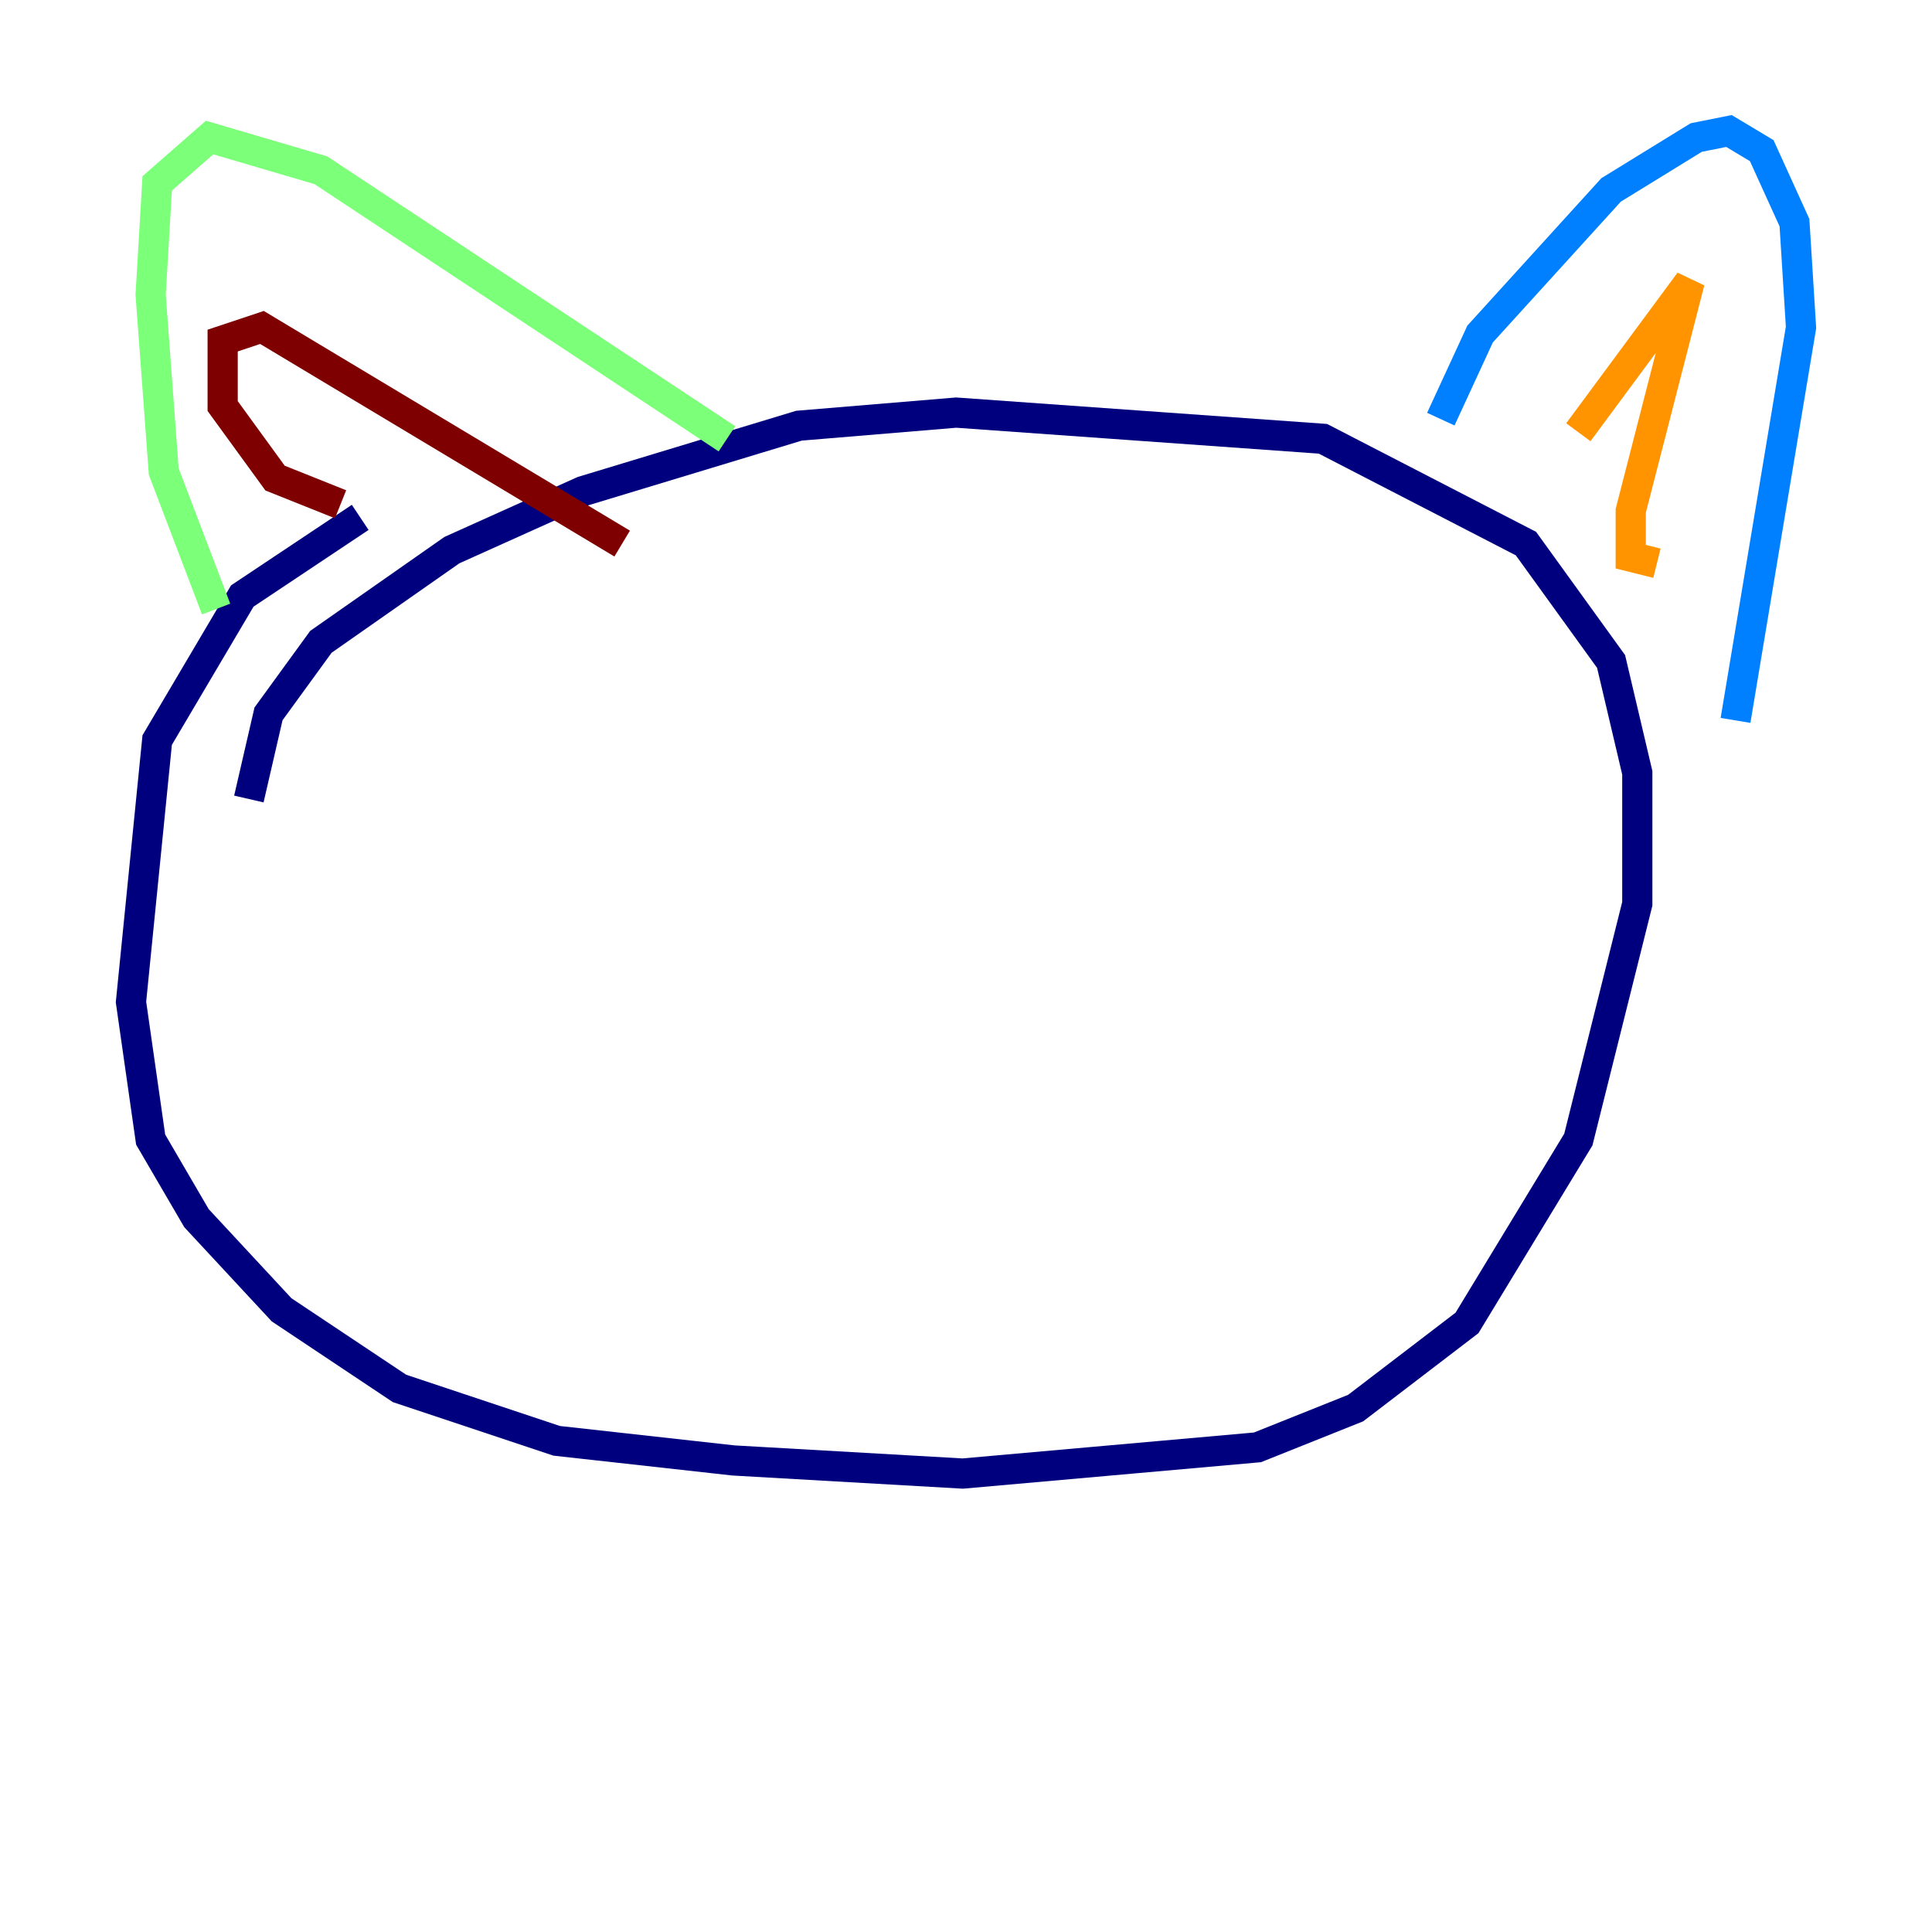 <?xml version="1.0" encoding="utf-8" ?>
<svg baseProfile="tiny" height="128" version="1.2" viewBox="0,0,128,128" width="128" xmlns="http://www.w3.org/2000/svg" xmlns:ev="http://www.w3.org/2001/xml-events" xmlns:xlink="http://www.w3.org/1999/xlink"><defs /><polyline fill="none" points="16.488,52.936 17.79,47.295 21.261,42.522 29.939,36.447 38.617,32.542 52.936,28.203 63.349,27.336 87.647,29.071 101.098,36.014 106.739,43.824 108.475,51.2 108.475,59.878 104.57,75.498 97.193,87.647 89.817,93.288 83.308,95.891 63.783,97.627 48.597,96.759 36.881,95.458 26.468,91.986 18.658,86.78 13.017,80.705 9.98,75.498 8.678,66.386 10.414,49.031 16.054,39.485 23.864,34.278" stroke="#00007f" stroke-width="2" /><polyline fill="none" points="95.458,27.77 98.061,22.129 106.739,12.583 112.38,9.112 114.549,8.678 116.719,9.98 118.888,14.752 119.322,21.695 114.983,47.729" stroke="#0080ff" stroke-width="2" /><polyline fill="none" points="14.319,40.352 10.848,31.241 9.98,19.525 10.414,12.149 13.885,9.112 21.261,11.281 48.163,29.071" stroke="#7cff79" stroke-width="2" /><polyline fill="none" points="104.57,28.637 111.946,18.658 108.041,33.844 108.041,36.881 109.776,37.315" stroke="#ff9400" stroke-width="2" /><polyline fill="none" points="22.563,33.41 18.224,31.675 14.752,26.902 14.752,22.563 17.356,21.695 41.22,36.014" stroke="#7f0000" stroke-width="2" /></svg>